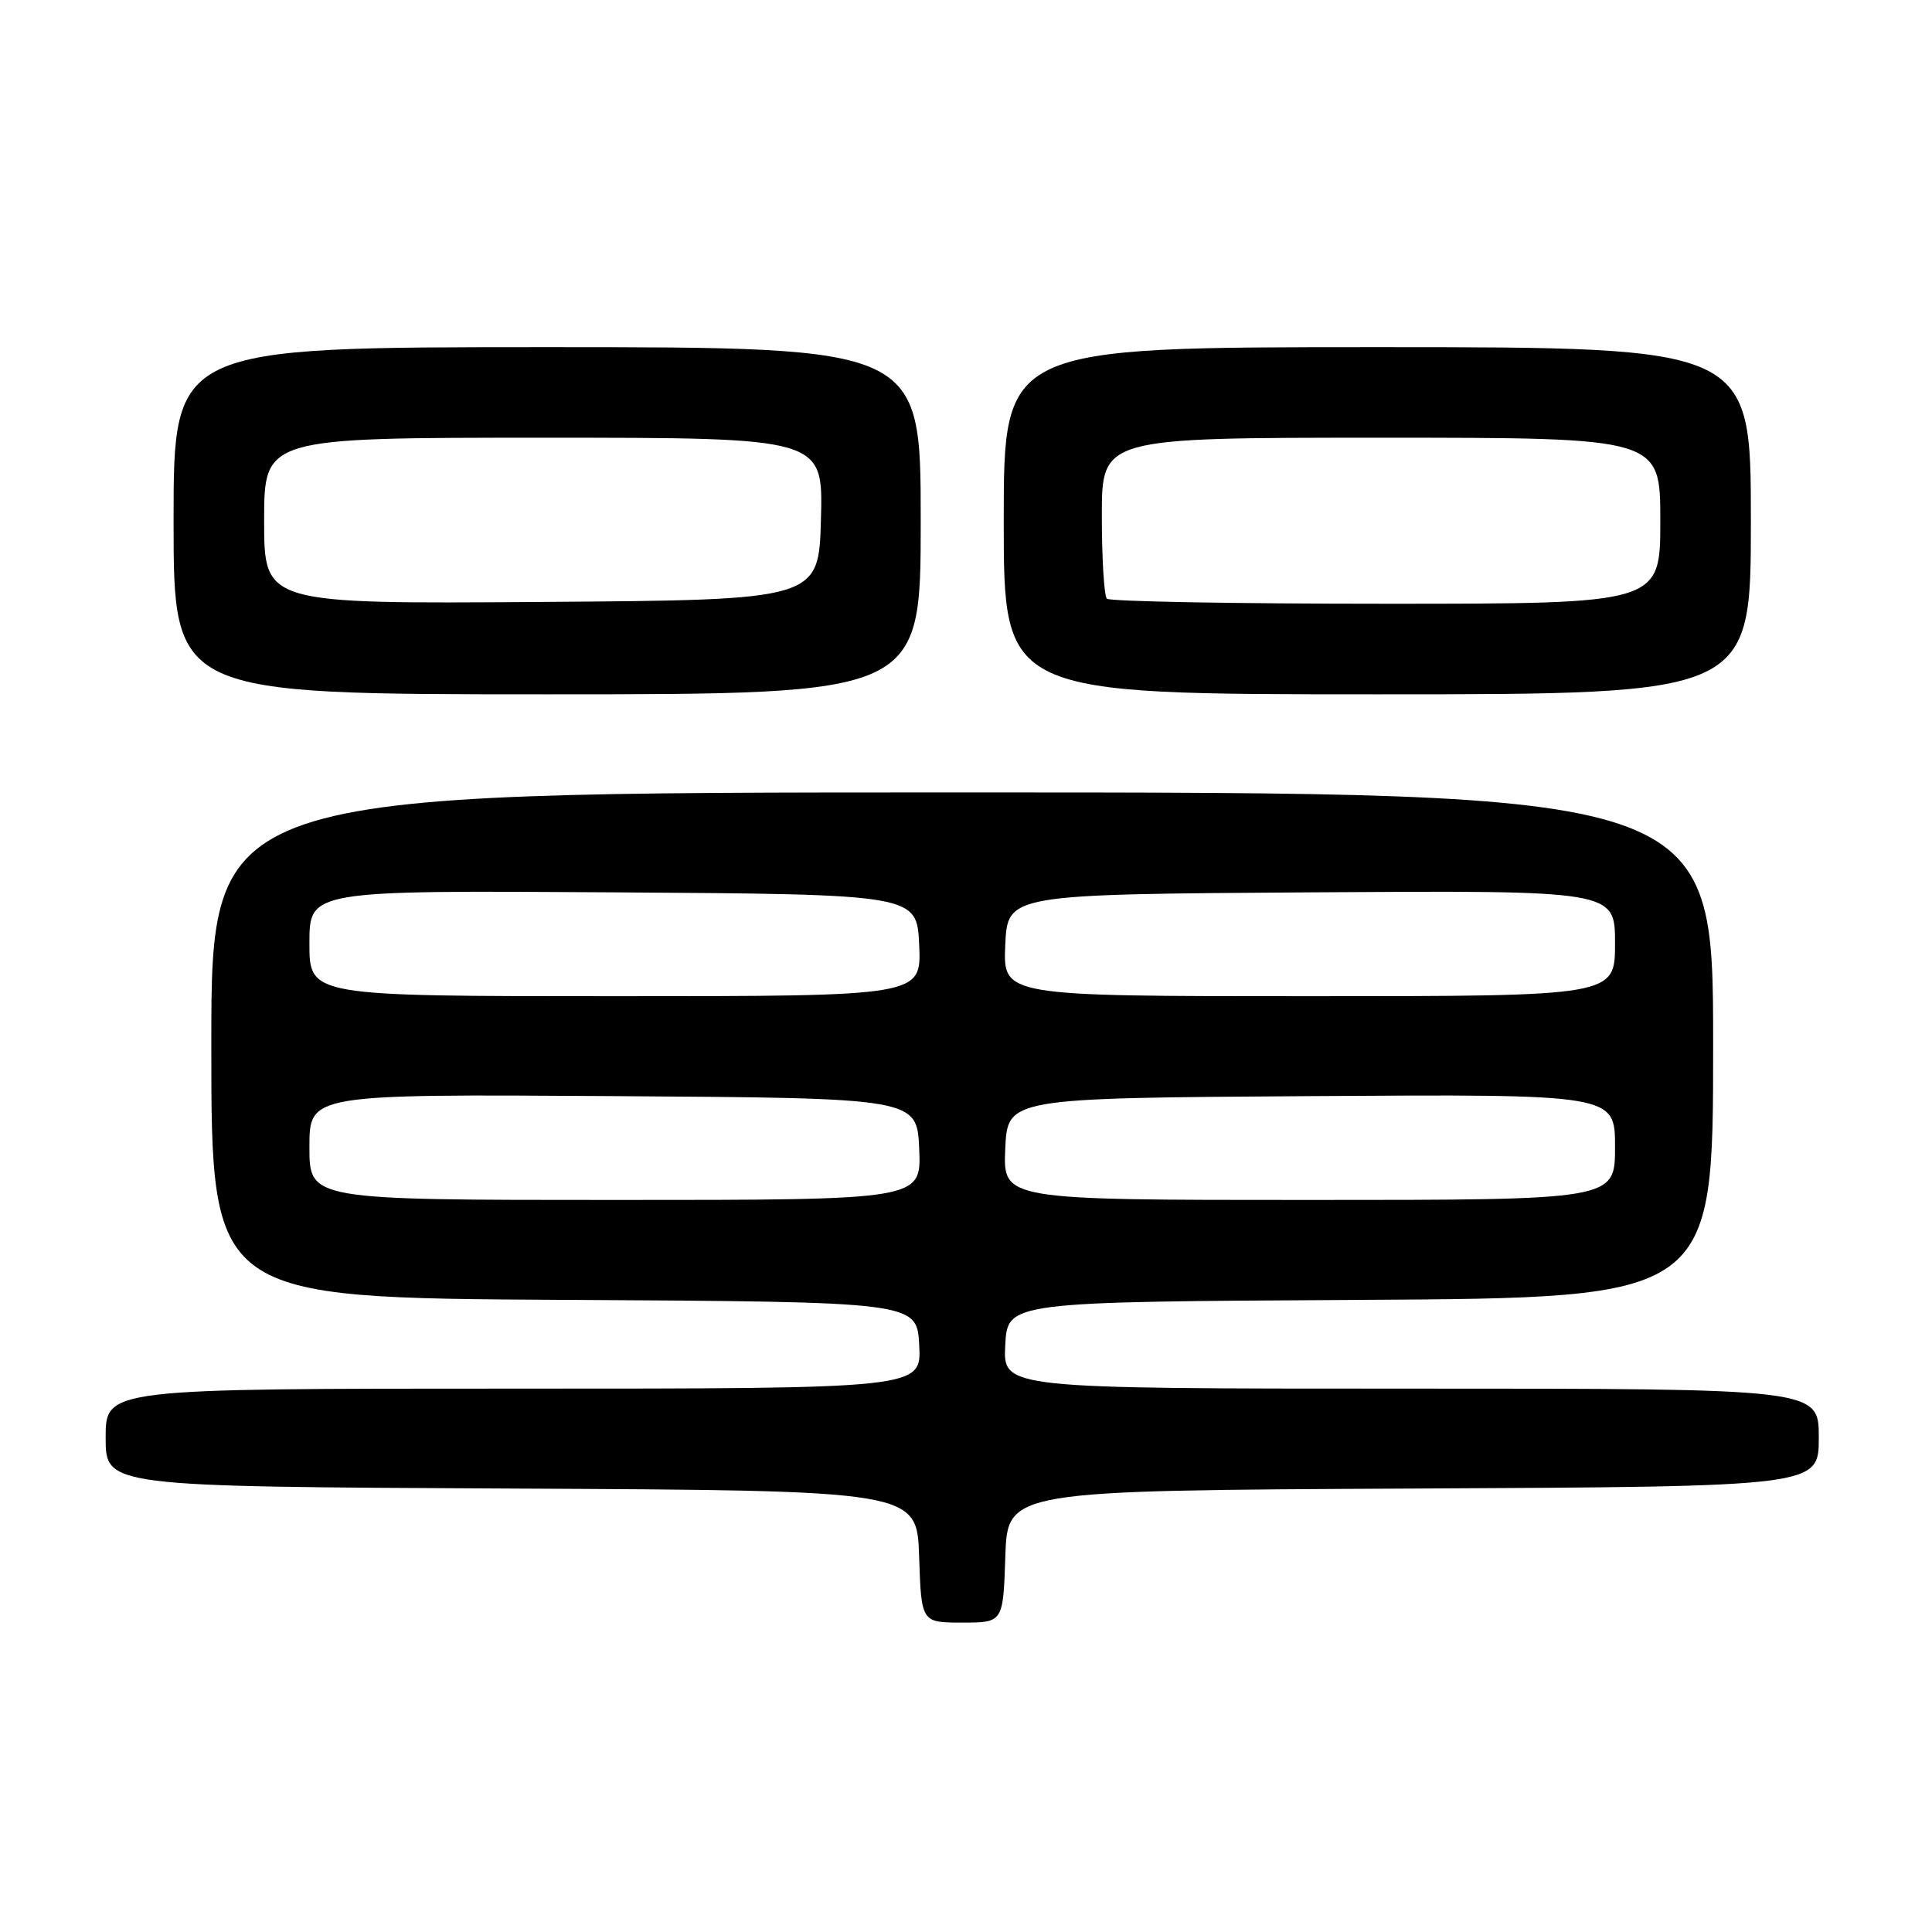 <?xml version="1.0" encoding="UTF-8" standalone="no"?>
<!DOCTYPE svg PUBLIC "-//W3C//DTD SVG 1.1//EN" "http://www.w3.org/Graphics/SVG/1.1/DTD/svg11.dtd" >
<svg xmlns="http://www.w3.org/2000/svg" xmlns:xlink="http://www.w3.org/1999/xlink" version="1.1" viewBox="0 0 256 256">
 <g >
 <path fill="currentColor"
d=" M 133.21 206.25 C 133.50 197.50 133.50 197.50 187.25 197.24 C 241.00 196.98 241.00 196.98 241.00 190.49 C 241.00 184.00 241.00 184.00 186.95 184.00 C 132.90 184.00 132.90 184.00 133.20 178.25 C 133.50 172.50 133.50 172.50 180.25 172.24 C 227.00 171.98 227.00 171.98 227.00 138.49 C 227.00 105.00 227.00 105.00 127.50 105.00 C 28.00 105.00 28.00 105.00 28.00 138.49 C 28.00 171.98 28.00 171.98 74.75 172.24 C 121.50 172.50 121.50 172.50 121.80 178.25 C 122.10 184.00 122.10 184.00 68.05 184.00 C 14.00 184.00 14.00 184.00 14.00 190.49 C 14.00 196.98 14.00 196.98 67.75 197.24 C 121.50 197.50 121.50 197.50 121.79 206.25 C 122.08 215.00 122.08 215.00 127.50 215.00 C 132.92 215.00 132.92 215.00 133.21 206.25 Z  M 122.00 69.00 C 122.00 46.00 122.00 46.00 72.50 46.00 C 23.00 46.00 23.00 46.00 23.00 69.00 C 23.00 92.00 23.00 92.00 72.50 92.00 C 122.00 92.00 122.00 92.00 122.00 69.00 Z  M 232.00 69.00 C 232.00 46.00 232.00 46.00 182.50 46.00 C 133.00 46.00 133.00 46.00 133.00 69.00 C 133.00 92.00 133.00 92.00 182.50 92.00 C 232.00 92.00 232.00 92.00 232.00 69.00 Z  M 41.00 151.99 C 41.00 144.98 41.00 144.98 81.25 145.24 C 121.50 145.50 121.50 145.50 121.80 152.25 C 122.09 159.00 122.09 159.00 81.55 159.00 C 41.00 159.00 41.00 159.00 41.00 151.99 Z  M 133.20 152.25 C 133.50 145.50 133.50 145.50 173.75 145.24 C 214.00 144.98 214.00 144.98 214.00 151.99 C 214.00 159.00 214.00 159.00 173.45 159.00 C 132.91 159.00 132.91 159.00 133.20 152.25 Z  M 41.00 124.99 C 41.00 117.98 41.00 117.98 81.25 118.24 C 121.50 118.50 121.50 118.50 121.80 125.25 C 122.09 132.00 122.09 132.00 81.55 132.00 C 41.00 132.00 41.00 132.00 41.00 124.99 Z  M 133.20 125.25 C 133.50 118.50 133.50 118.50 173.75 118.24 C 214.00 117.98 214.00 117.98 214.00 124.99 C 214.00 132.00 214.00 132.00 173.45 132.00 C 132.91 132.00 132.91 132.00 133.20 125.25 Z  M 35.00 69.01 C 35.00 58.00 35.00 58.00 72.03 58.00 C 109.07 58.00 109.07 58.00 108.78 68.75 C 108.50 79.50 108.50 79.50 71.75 79.76 C 35.00 80.02 35.00 80.02 35.00 69.01 Z  M 146.67 79.33 C 146.30 78.97 146.00 74.02 146.00 68.33 C 146.00 58.00 146.00 58.00 183.00 58.00 C 220.00 58.00 220.00 58.00 220.00 69.00 C 220.00 80.00 220.00 80.00 183.67 80.00 C 163.68 80.00 147.03 79.70 146.67 79.33 Z "/>
</g>
</svg>